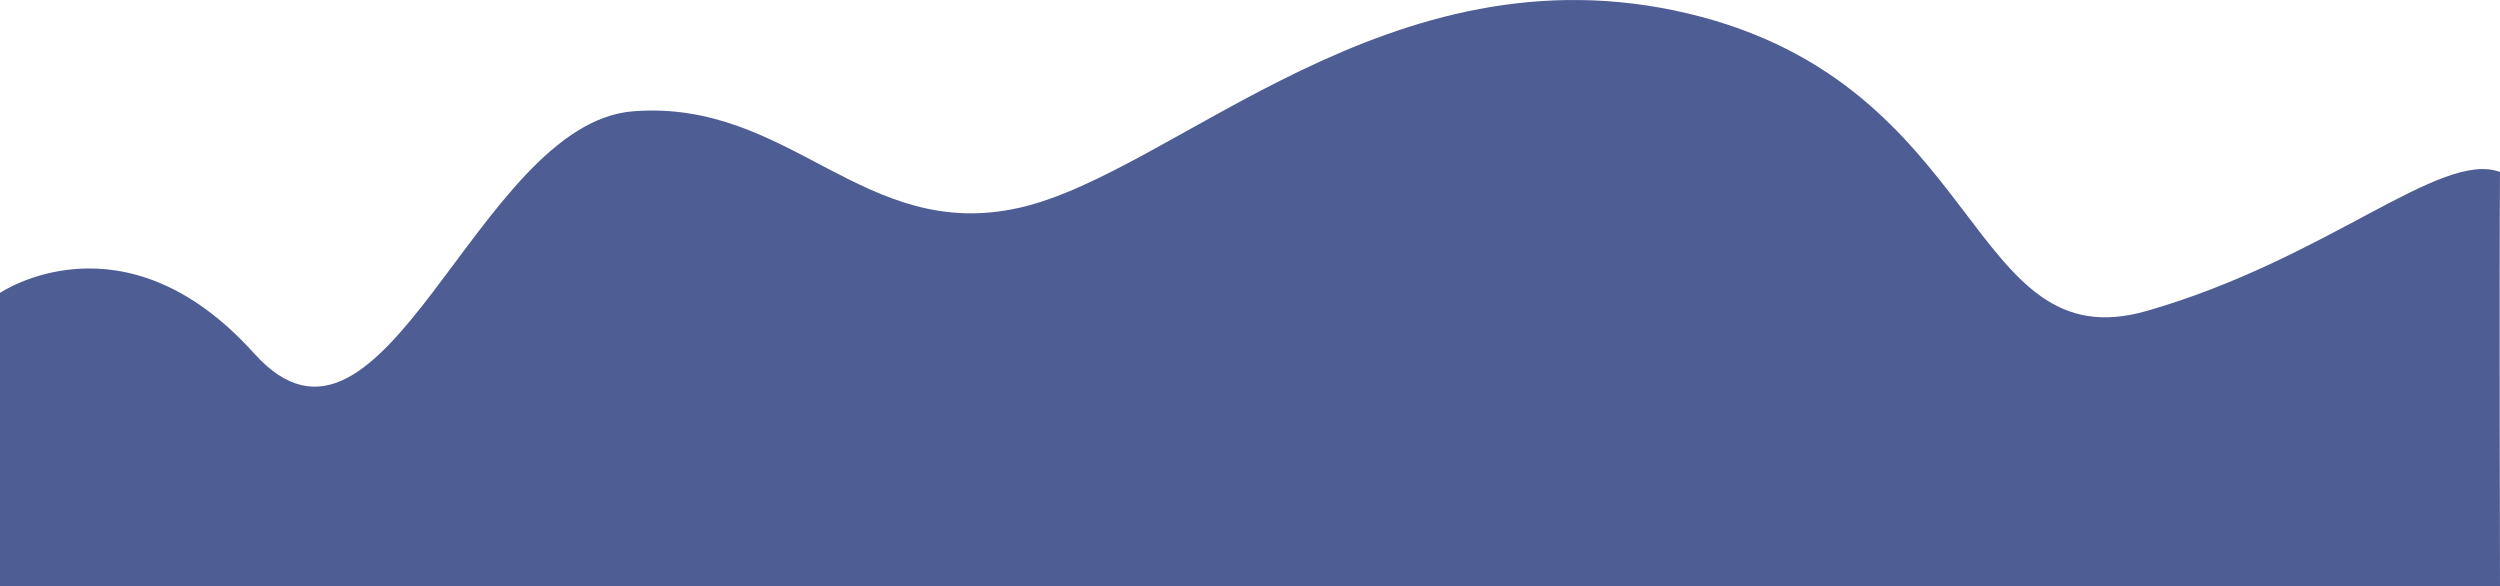 <svg xmlns="http://www.w3.org/2000/svg" width="742" height="174" viewBox="0 0 742 174">
  <path fill="#4E5D94" fill-rule="evenodd" d="M3.03233563e-17,86.936 C3.03233563e-17,86.936 36.741,61.881 75.423,104.893 C114.105,147.905 141.234,36.61 187.975,33.023 C234.717,29.437 256.28,72.115 302.554,61.665 C348.828,51.216 412.365,-17.037 500.992,4.003 C589.62,25.043 583.535,107.696 637.211,92.271 C690.886,76.846 724.279,44.512 742,51.042 C741.773,83.163 742,174 742,174 L0,174 L3.03233563e-17,86.936 Z"/>
</svg>
